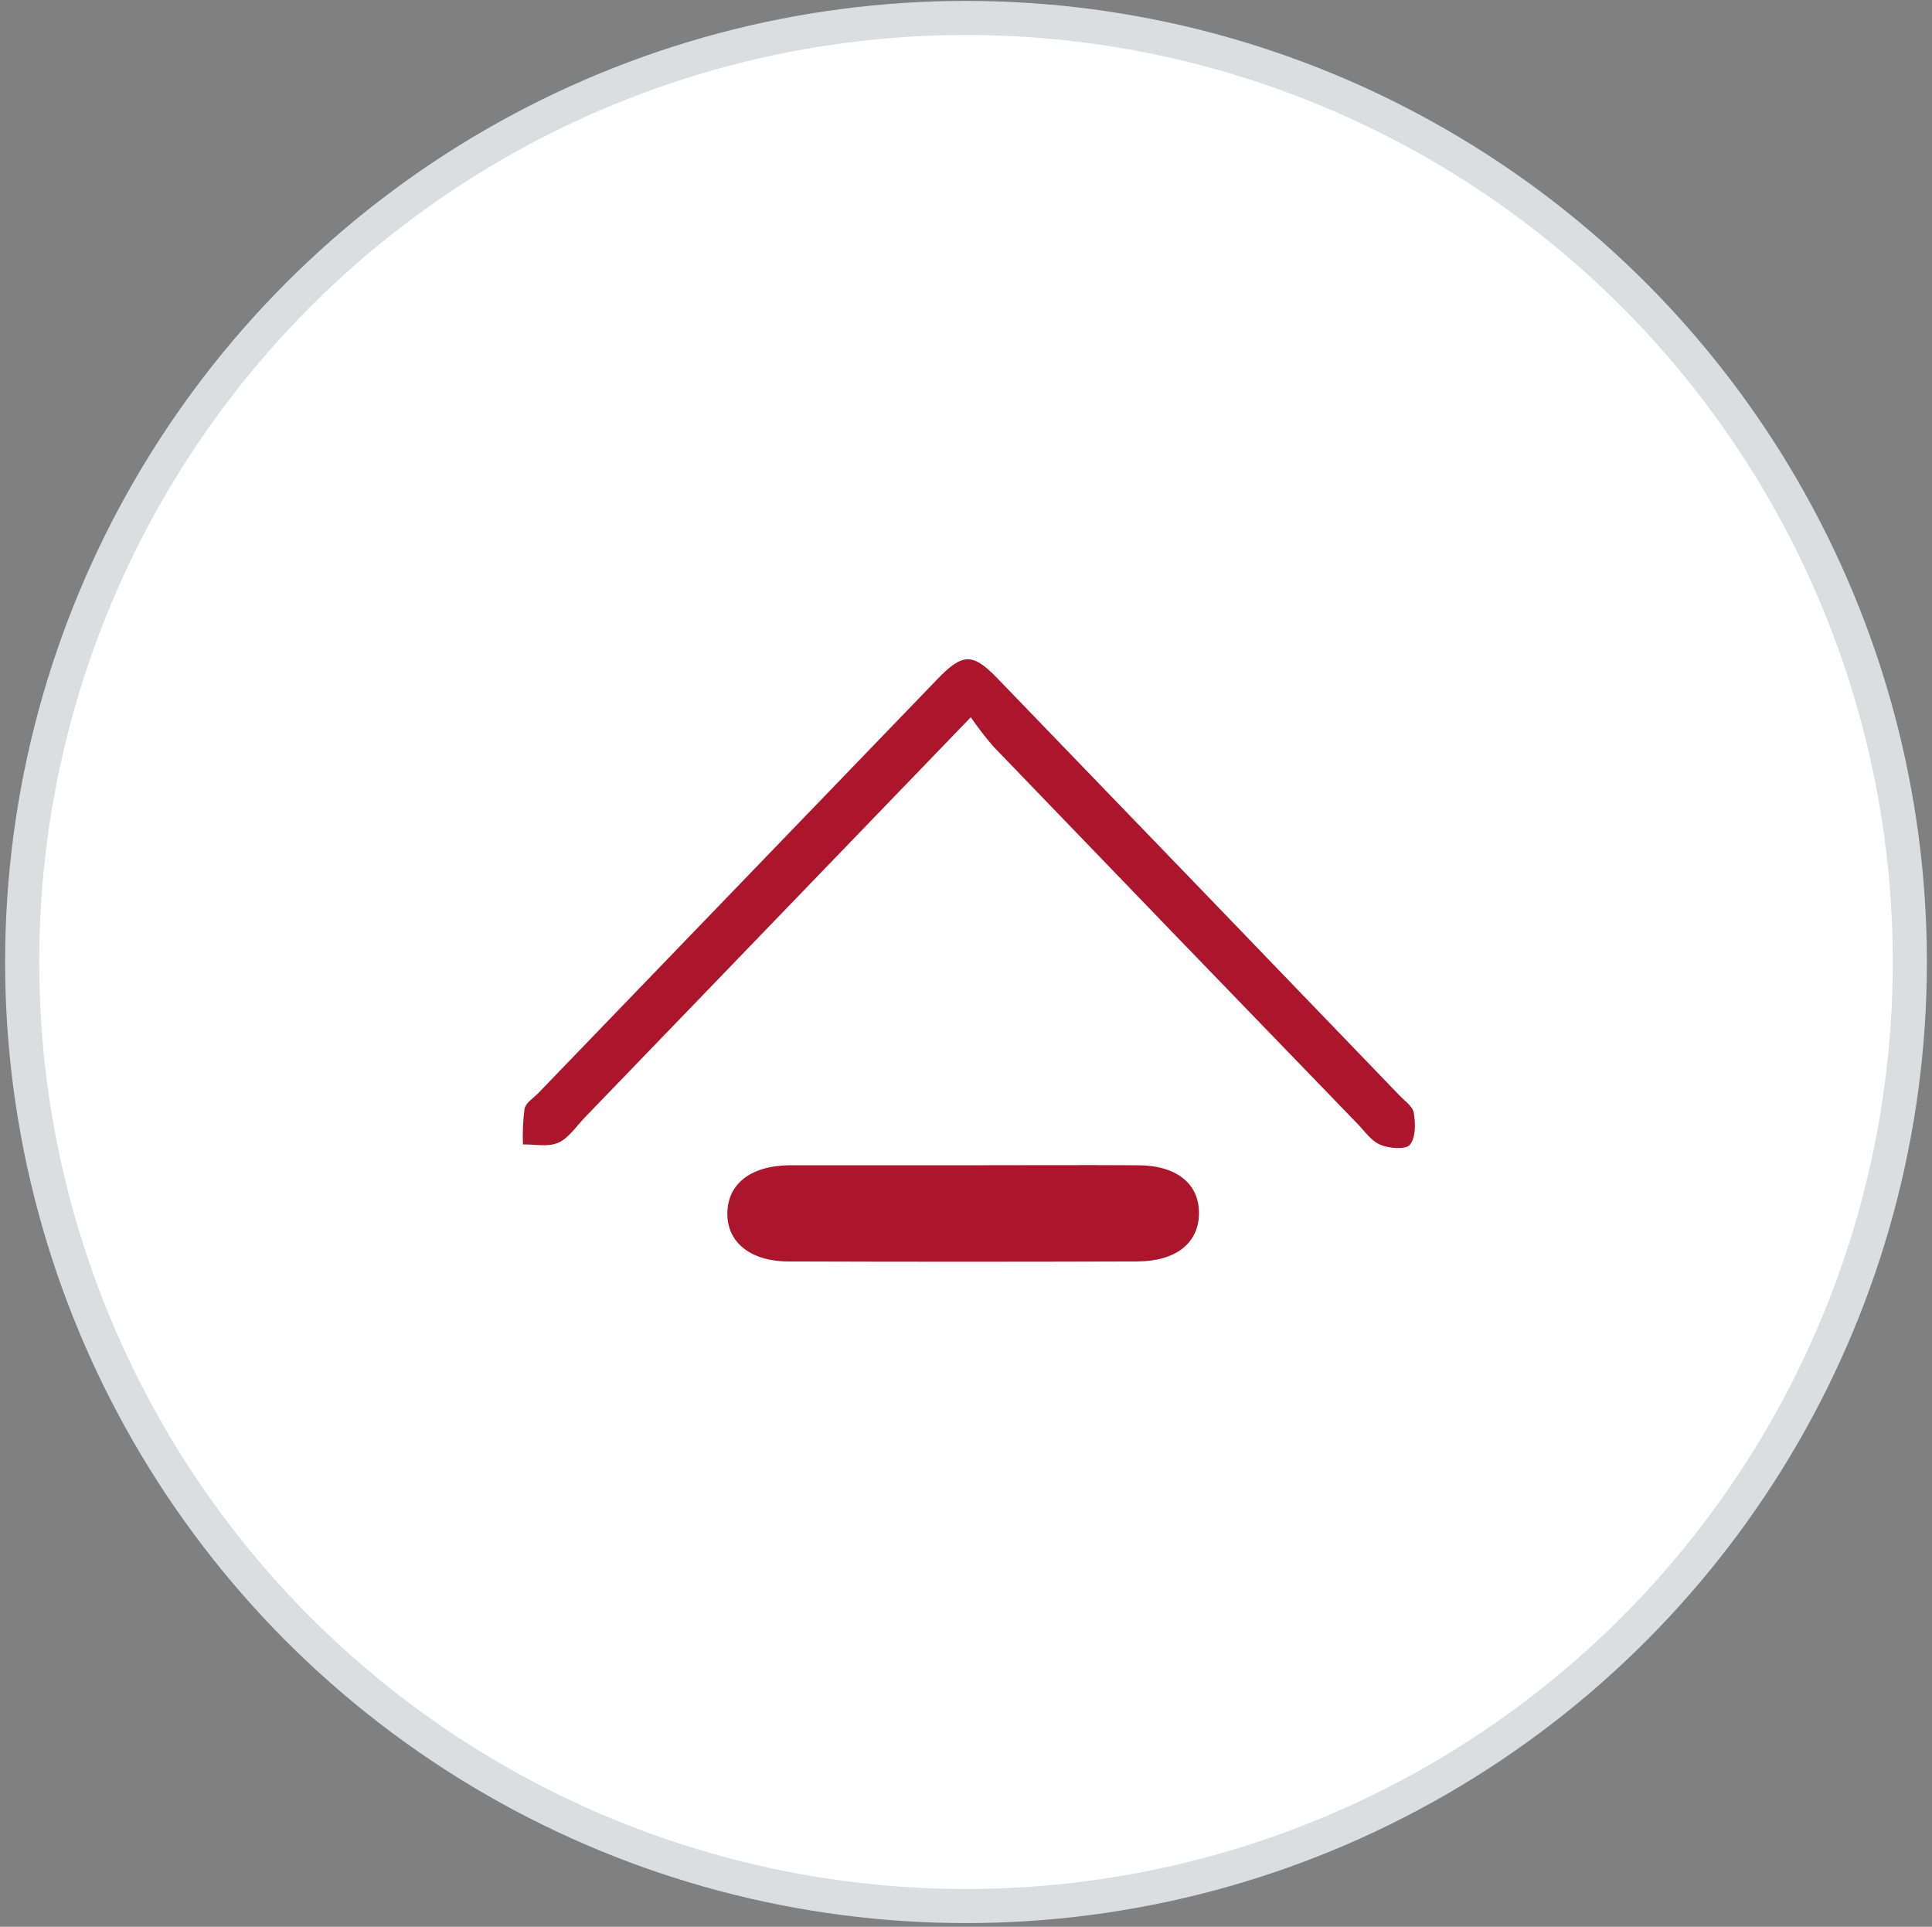 <?xml version="1.0" encoding="UTF-8"?>
<svg width="340px" height="339px" viewBox="0 0 340 339" version="1.1" xmlns="http://www.w3.org/2000/svg" xmlns:xlink="http://www.w3.org/1999/xlink">
    <rect x="0" y="0" width="340" height="339" fill="#808080" stroke="none"/>
    <!-- Generator: Sketch 64 (93537) - https://sketch.com -->
    <title>Group</title>
    <desc>Created with Sketch.</desc>
    <g id="Page-1" stroke="none" stroke-width="1" fill="none" fill-rule="evenodd">
        <g id="Group" transform="translate(3, 3)">
            <g id="ArrowButtonBase">
                <circle id="Oval" fill="#FFFFFF" fill-rule="nonzero" cx="167" cy="166.26" r="166.1"></circle>
                <circle id="Oval" stroke="#DCDDDE" stroke-width="6" cx="167" cy="166.26" r="166.1"></circle>
                <path d="M167.844,123.193 L99.891,193.642 C98.394,195.19 97.101,197.233 95.259,198.05 C93.418,198.868 91.188,198.309 89.034,198.362 C88.942,196.261 89.036,194.157 89.314,192.072 C89.551,190.997 90.897,190.191 91.77,189.287 L161.974,116.484 C166.422,111.871 168.178,111.85 172.529,116.355 C196.067,140.727 219.59,165.124 243.099,189.545 C244.09,190.621 245.587,191.599 245.792,192.771 C246.126,194.62 246.158,197.147 245.124,198.416 C244.392,199.308 241.494,199.072 239.911,198.416 C238.328,197.76 237.229,196.115 235.991,194.825 C214.564,172.69 193.155,150.511 171.764,128.29 C170.367,126.662 169.059,124.961 167.844,123.193 Z" id="Path" fill="#AC162C" fill-rule="nonzero"></path>
                <path d="M167.114,202.024 C177.155,202.024 187.196,201.97 197.226,202.024 C204.067,202.024 208.064,205.298 208,210.528 C207.935,215.758 203.916,218.926 197.086,218.947 C176.645,219.018 156.208,219.018 135.774,218.947 C129.03,218.947 124.936,215.535 125,210.443 C125.065,205.351 129.052,202.098 135.925,202.024 C146.321,202.024 156.718,202.024 167.114,202.024 Z" id="Path" fill="#AC162C" fill-rule="nonzero"></path>
            </g>
        </g>
    </g>
</svg>
